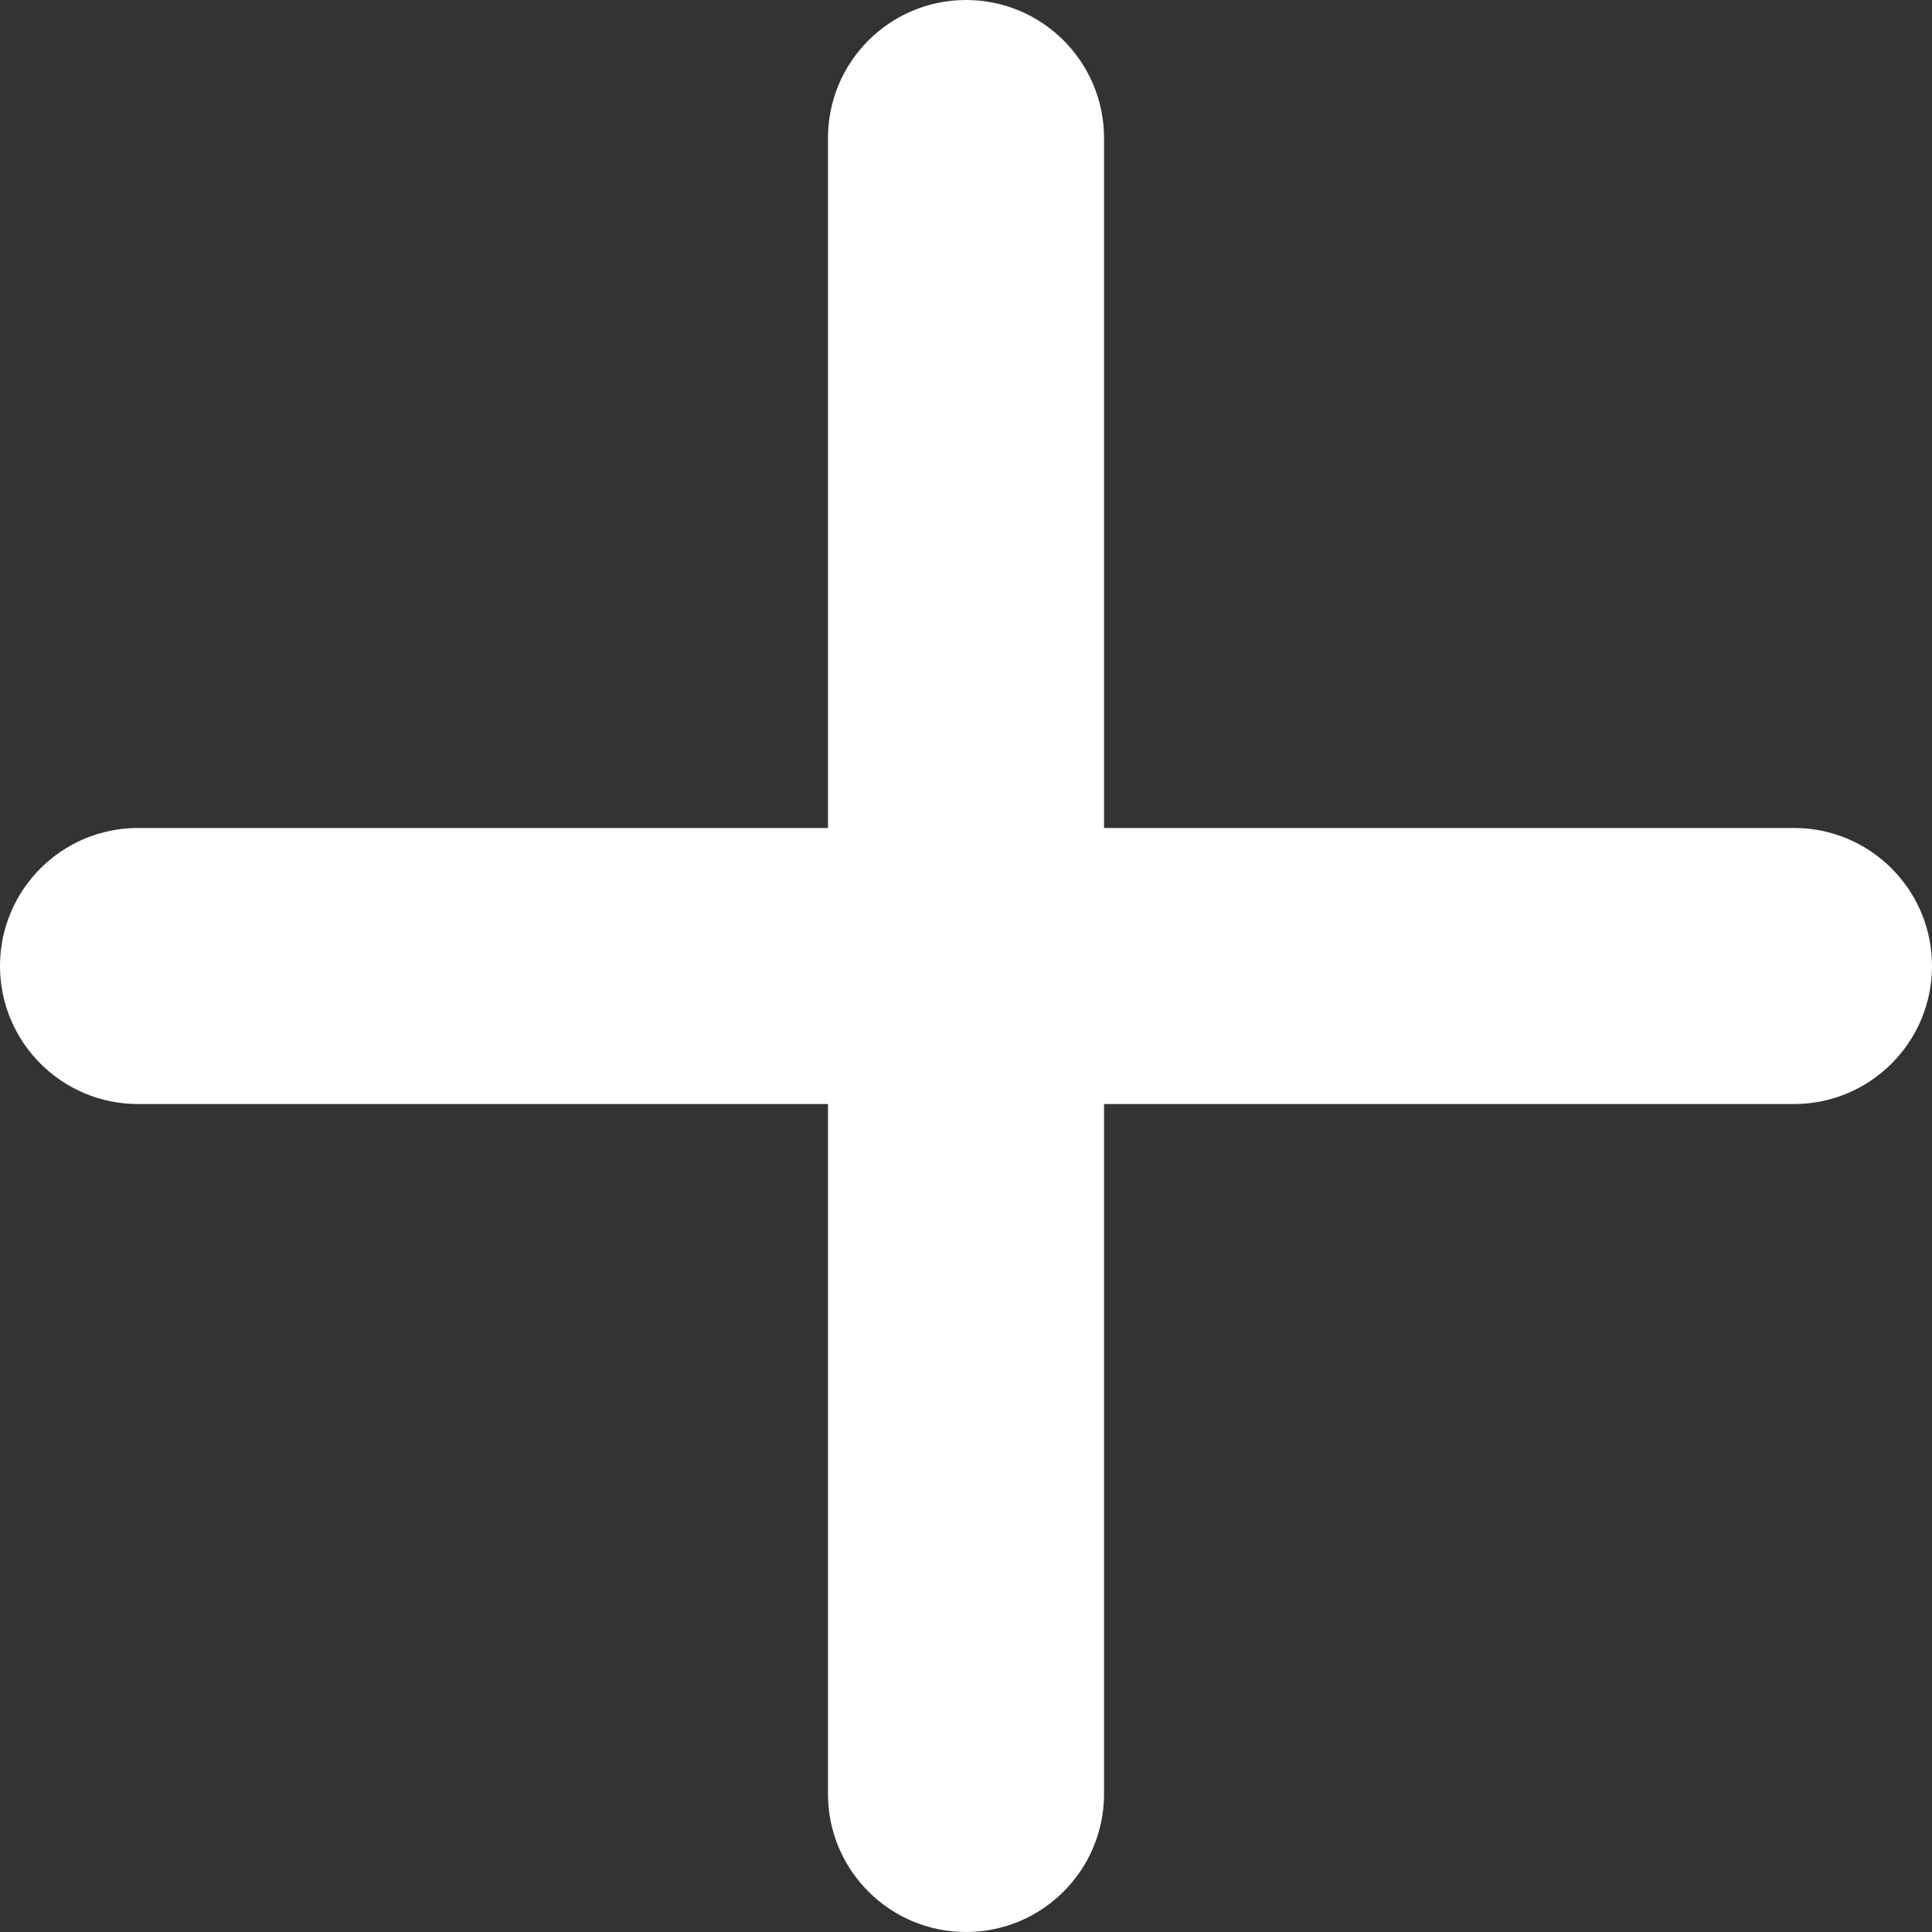 <svg width="18" height="18" viewBox="0 0 18 18" fill="none" xmlns="http://www.w3.org/2000/svg">
<rect x="0" y="0" width="18" height="18" fill="#333333" stroke="none"/>
<path fill-rule="evenodd" clip-rule="evenodd" d="M9 0C8.29 0 7.714 0.576 7.714 1.286V7.714L1.286 7.714C0.576 7.714 0 8.29 0 9C0 9.71 0.576 10.286 1.286 10.286H7.714V16.714C7.714 17.424 8.29 18 9 18C9.71 18 10.286 17.424 10.286 16.714V10.286H16.714C17.424 10.286 18 9.71 18 9C18 8.29 17.424 7.714 16.714 7.714L10.286 7.714V1.286C10.286 0.576 9.71 0 9 0Z" fill="white"/>
</svg>
